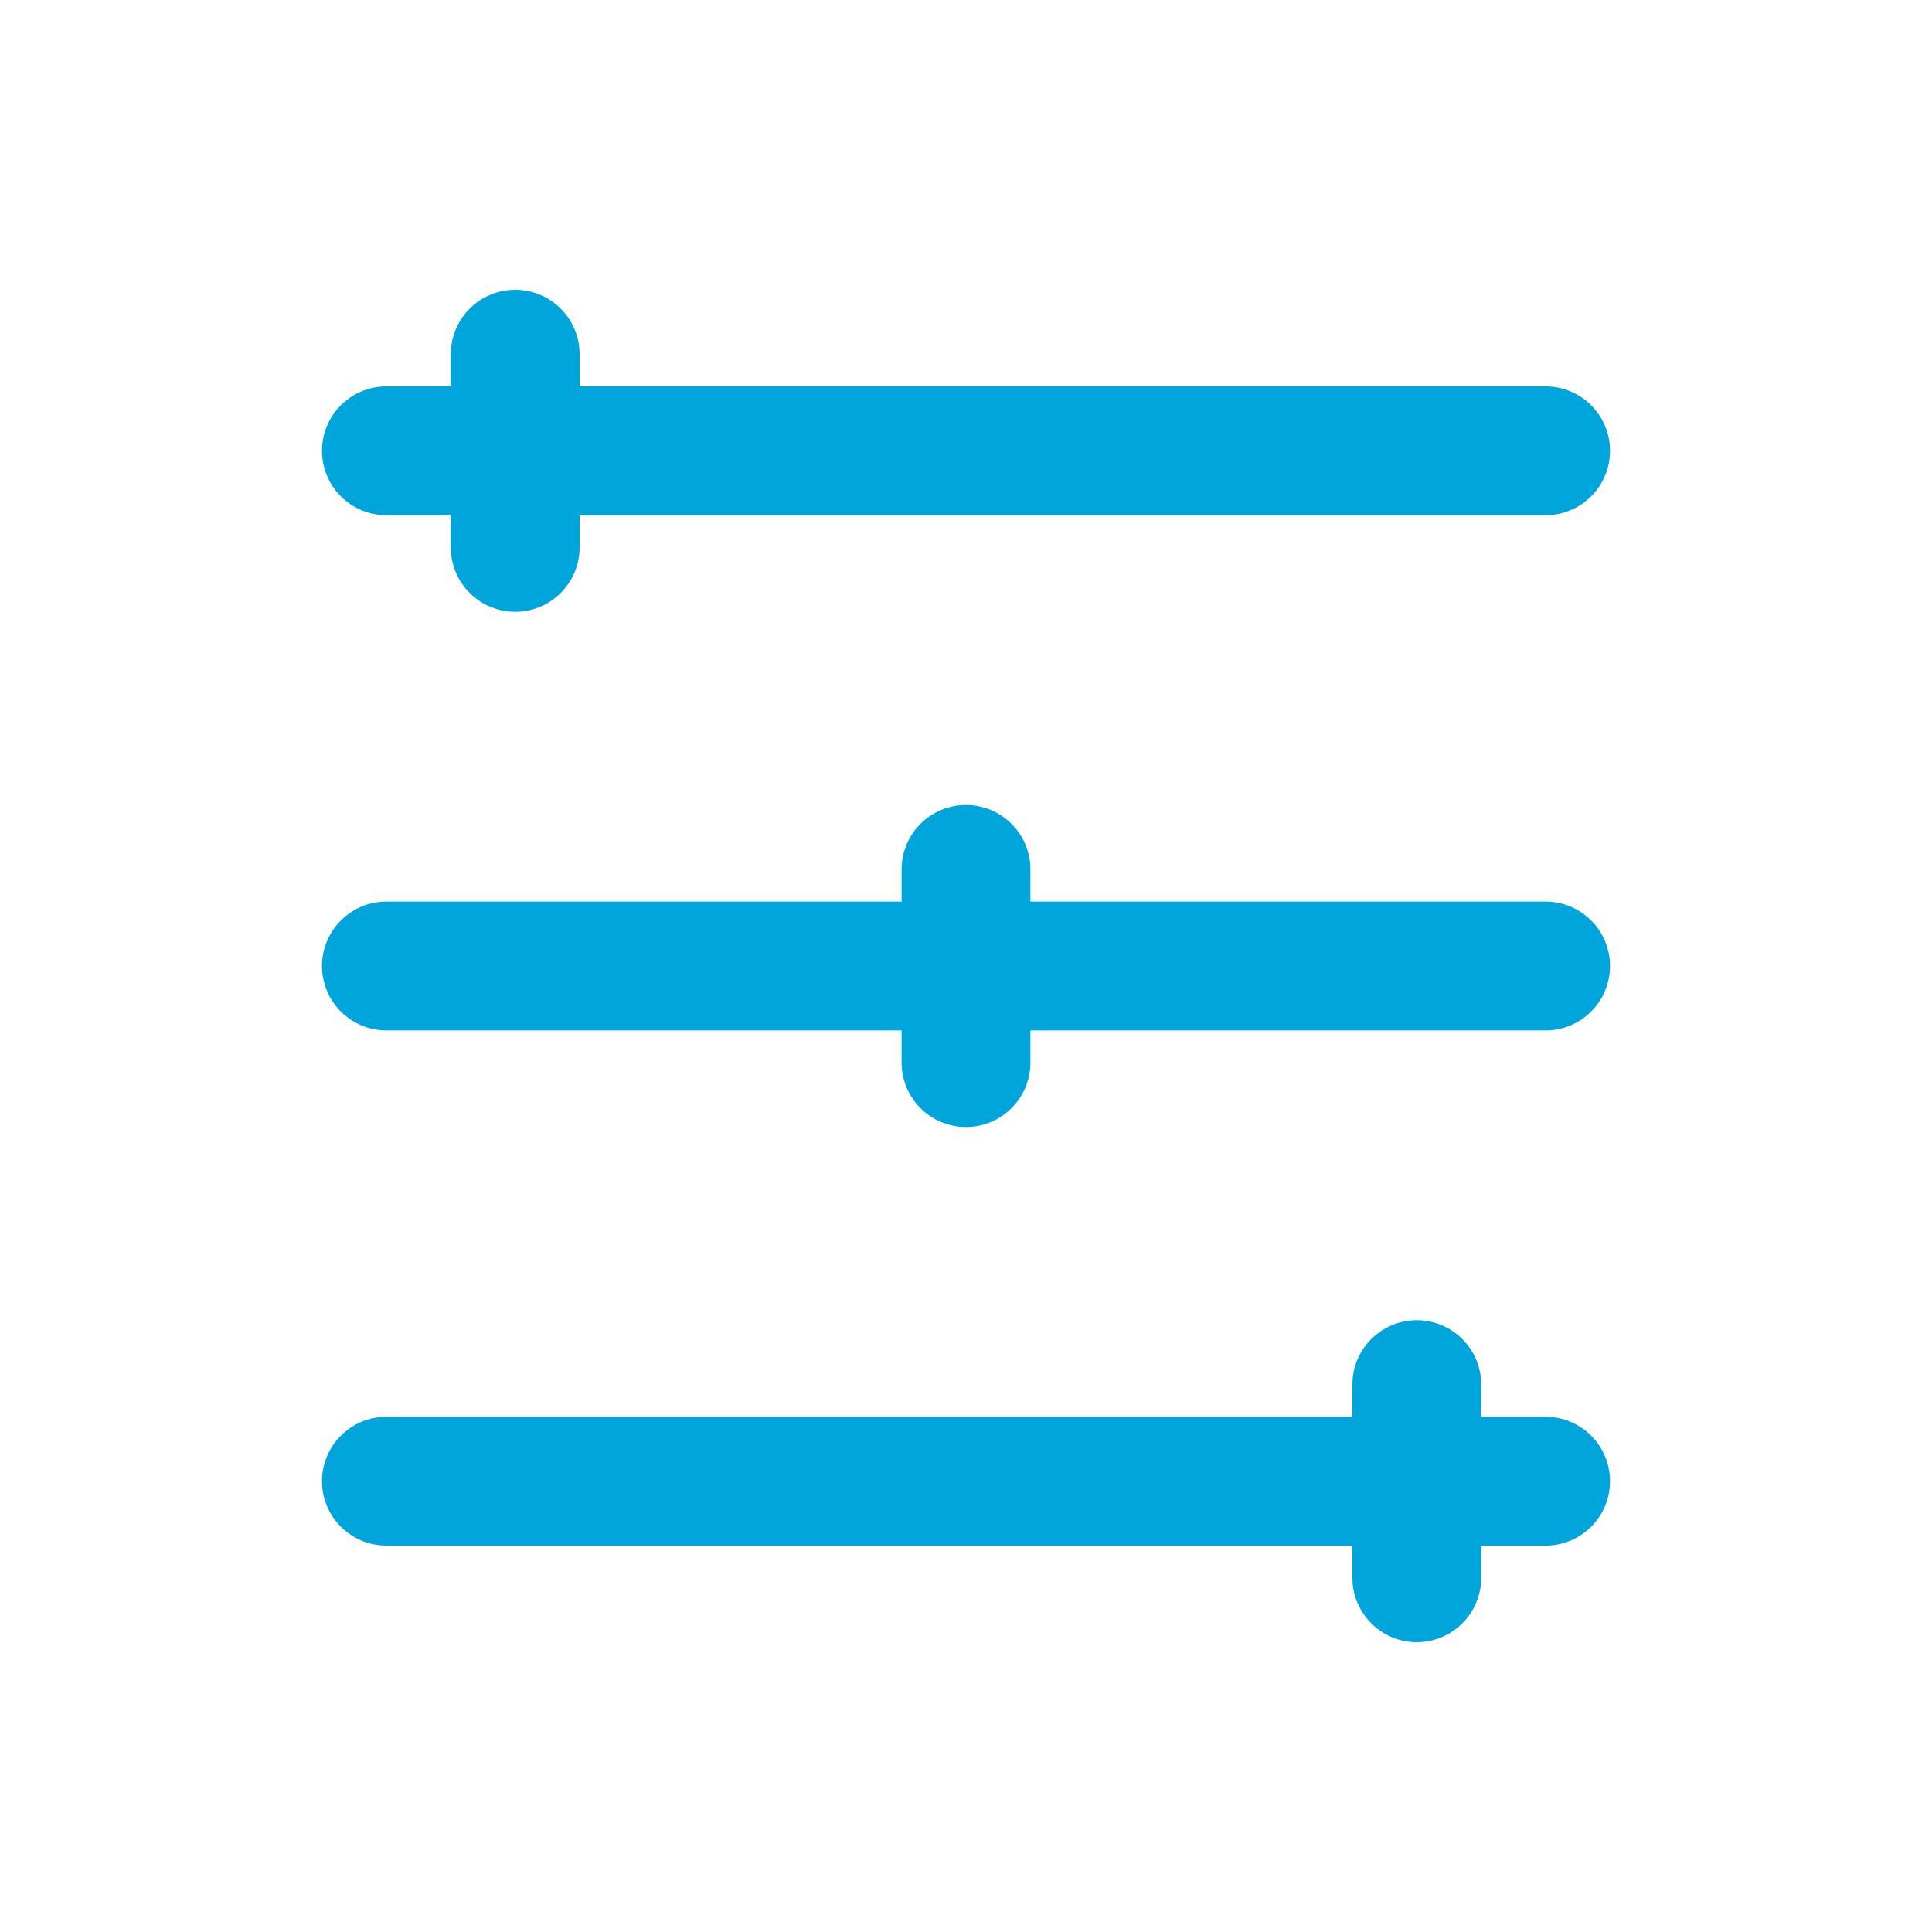 <?xml version="1.0" encoding="UTF-8"?>
<svg width="30px" height="30px" viewBox="0 0 30 30" version="1.1" xmlns="http://www.w3.org/2000/svg" xmlns:xlink="http://www.w3.org/1999/xlink">
    <!-- Generator: Sketch 55.2 (78181) - https://sketchapp.com -->
    <title>Icon / 30 / Settings / Ocean</title>
    <desc>Created with Sketch.</desc>
    <g id="Icon-/-30-/-Settings-/-Ocean" stroke="none" stroke-width="1" fill="none" fill-rule="evenodd">
        <path d="M21,22 L21,21.5 C21,20.948 21.448,20.5 22,20.5 C22.552,20.5 23,20.948 23,21.5 L23,22 L24,22 C24.552,22 25,22.448 25,23 C25,23.552 24.552,24 24,24 L23,24 L23,24.5 C23,25.052 22.552,25.5 22,25.5 C21.448,25.5 21,25.052 21,24.5 L21,24 L6,24 C5.448,24 5,23.552 5,23 C5,22.448 5.448,22 6,22 L21,22 Z M14,14 L14,13.5 C14,12.948 14.448,12.5 15,12.5 C15.552,12.5 16,12.948 16,13.5 L16,14 L24,14 C24.552,14 25,14.448 25,15 C25,15.552 24.552,16 24,16 L16,16 L16,16.5 C16,17.052 15.552,17.5 15,17.5 C14.448,17.5 14,17.052 14,16.5 L14,16 L6,16 C5.448,16 5,15.552 5,15 C5,14.448 5.448,14 6,14 L14,14 Z M7,6 L7,5.5 C7,4.948 7.448,4.5 8,4.5 C8.552,4.5 9,4.948 9,5.5 L9,6 L24,6 C24.552,6 25,6.448 25,7 C25,7.552 24.552,8 24,8 L9,8 L9,8.5 C9,9.052 8.552,9.5 8,9.5 C7.448,9.5 7,9.052 7,8.5 L7,8 L6,8 C5.448,8 5,7.552 5,7 C5,6.448 5.448,6 6,6 L7,6 Z" id="Combined-Shape" fill="#00A5DB"></path>
    </g>
</svg>